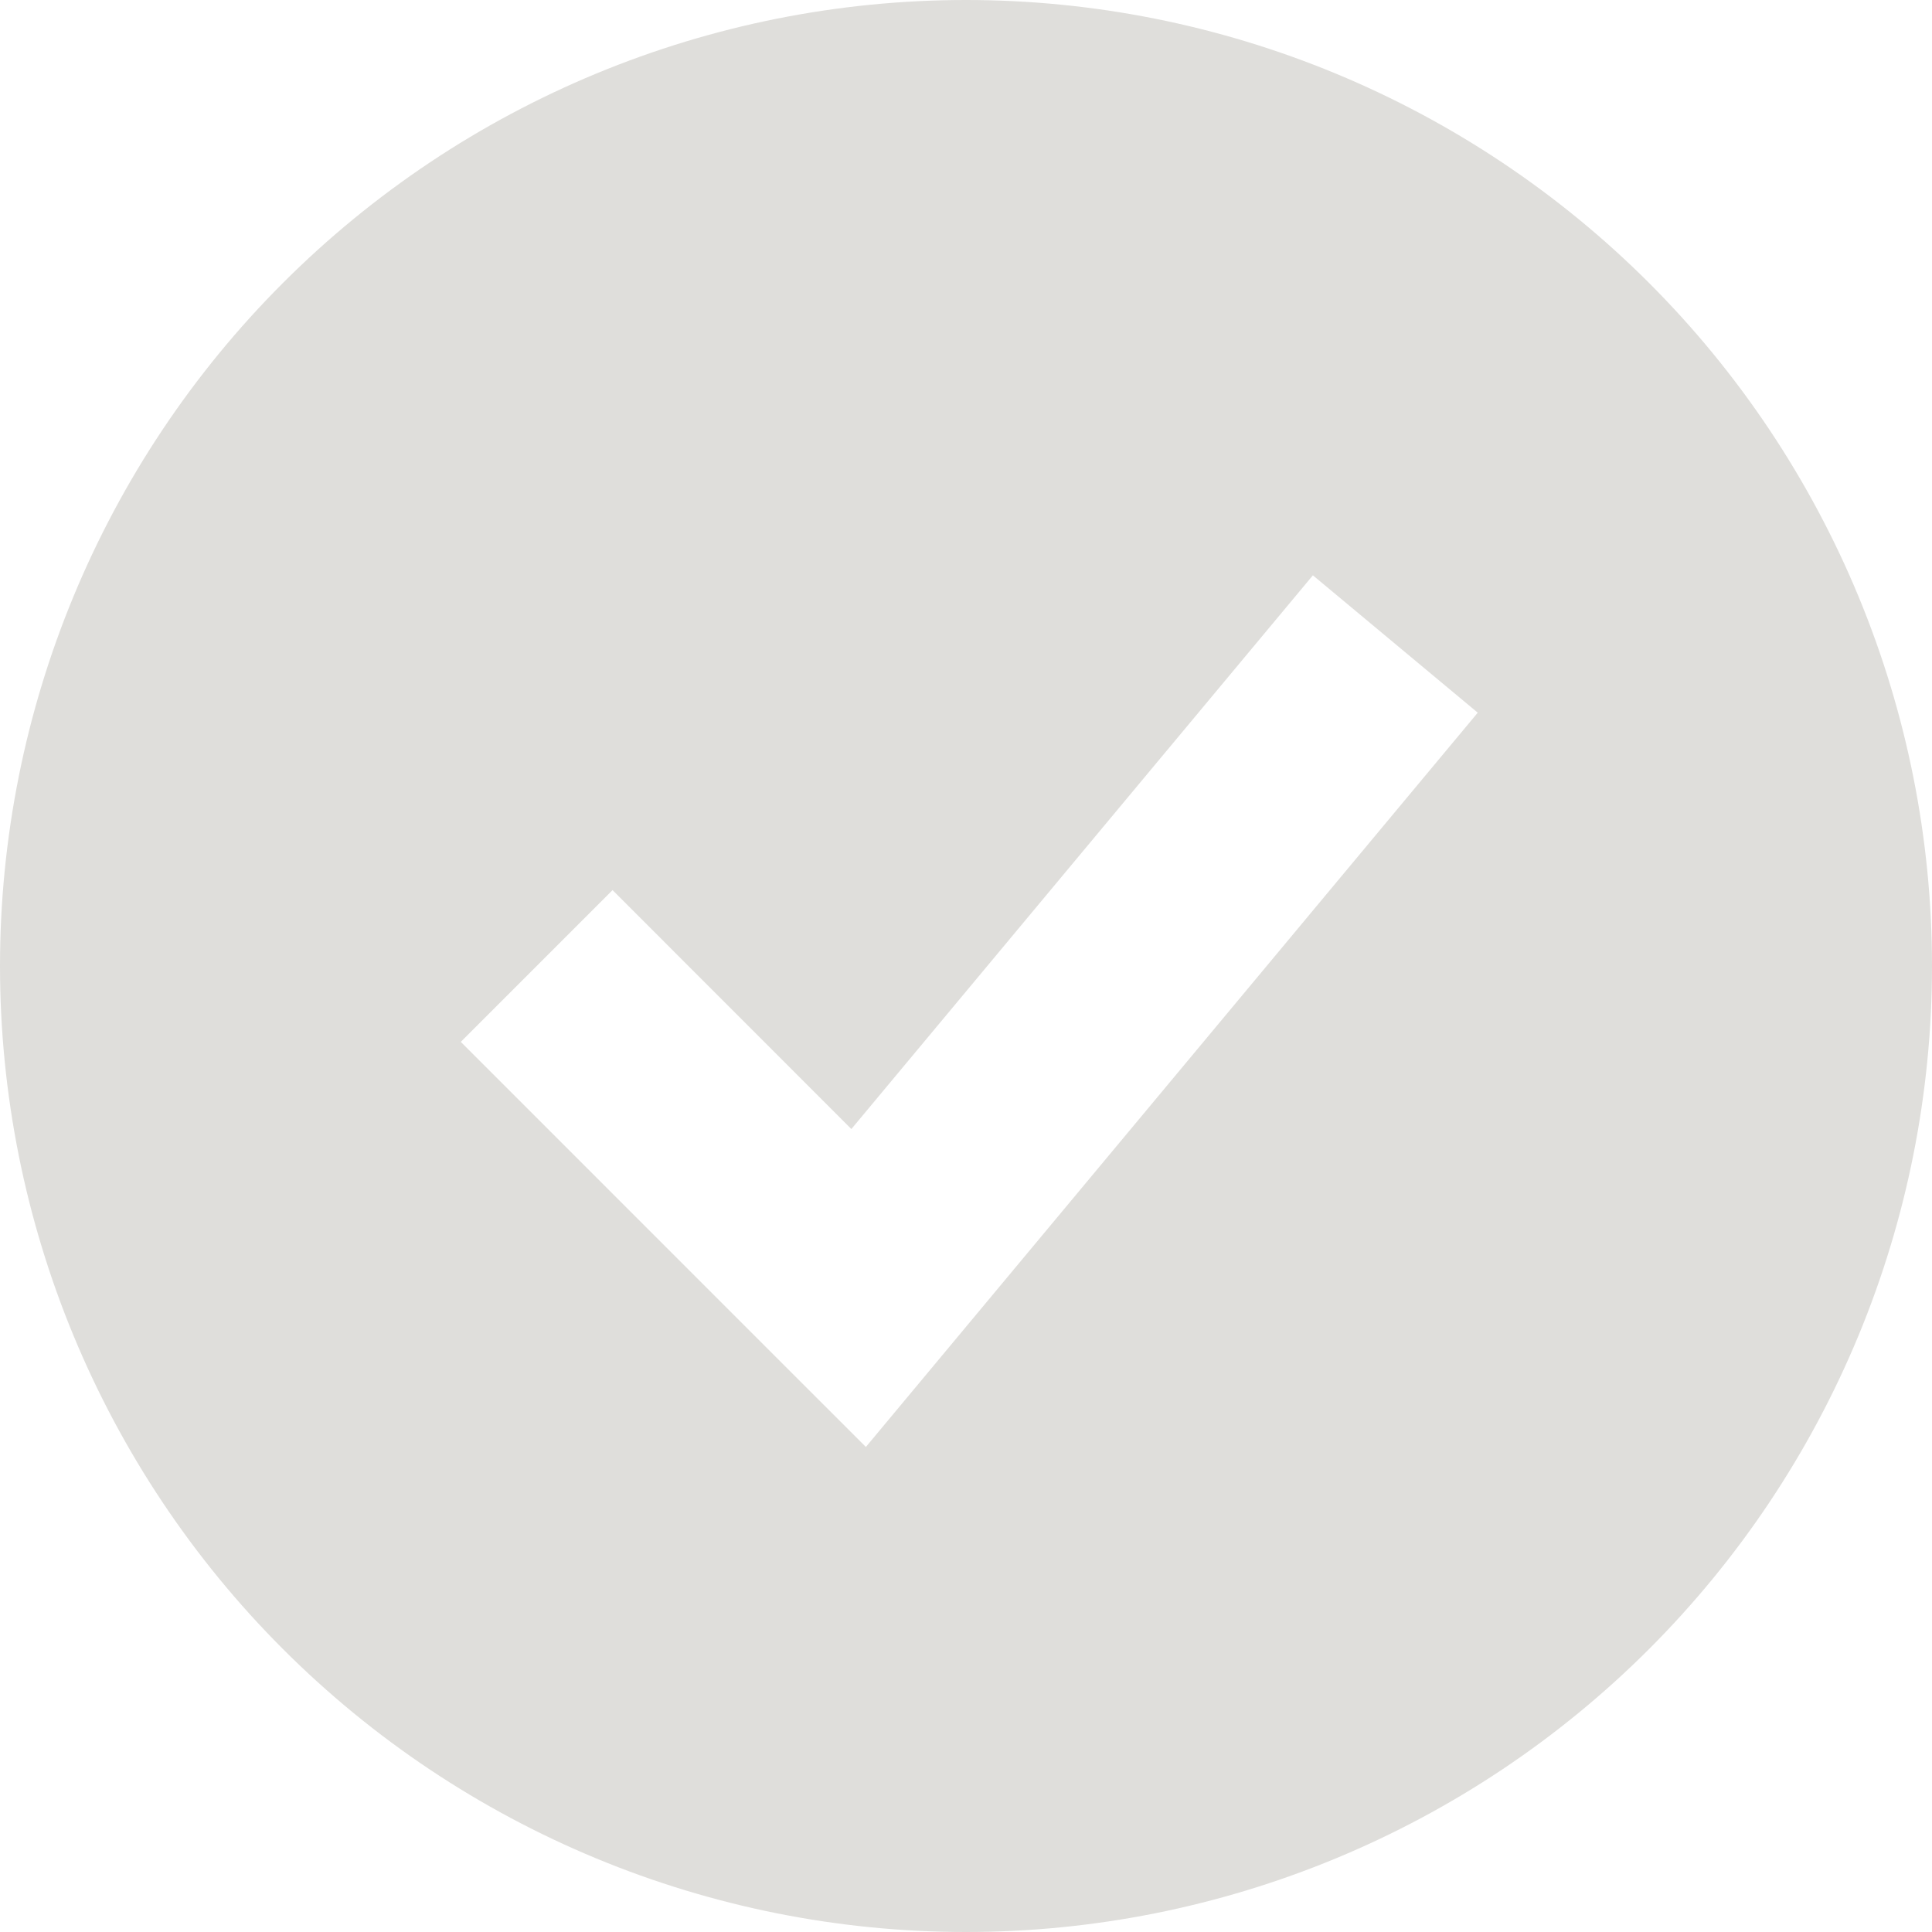 <svg width="51" height="51" viewBox="0 0 51 51" fill="none" xmlns="http://www.w3.org/2000/svg">
<path fill-rule="evenodd" clip-rule="evenodd" d="M25.5 51C28.849 51 32.165 50.34 35.258 49.059C38.352 47.777 41.163 45.899 43.531 43.531C45.899 41.163 47.777 38.352 49.059 35.258C50.34 32.165 51 28.849 51 25.5C51 22.151 50.34 18.835 49.059 15.742C47.777 12.648 45.899 9.837 43.531 7.469C41.163 5.101 38.352 3.223 35.258 1.941C32.165 0.66 28.849 -4.98996e-08 25.5 0C18.737 1.00777e-07 12.251 2.687 7.469 7.469C2.687 12.251 0 18.737 0 25.5C0 32.263 2.687 38.749 7.469 43.531C12.251 48.313 18.737 51 25.5 51ZM24.843 35.813L39.009 18.813L34.657 15.187L22.474 29.804L16.17 23.497L12.164 27.503L20.663 36.003L22.857 38.196L24.843 35.813Z" fill="#DFDEDB"/>
</svg>
